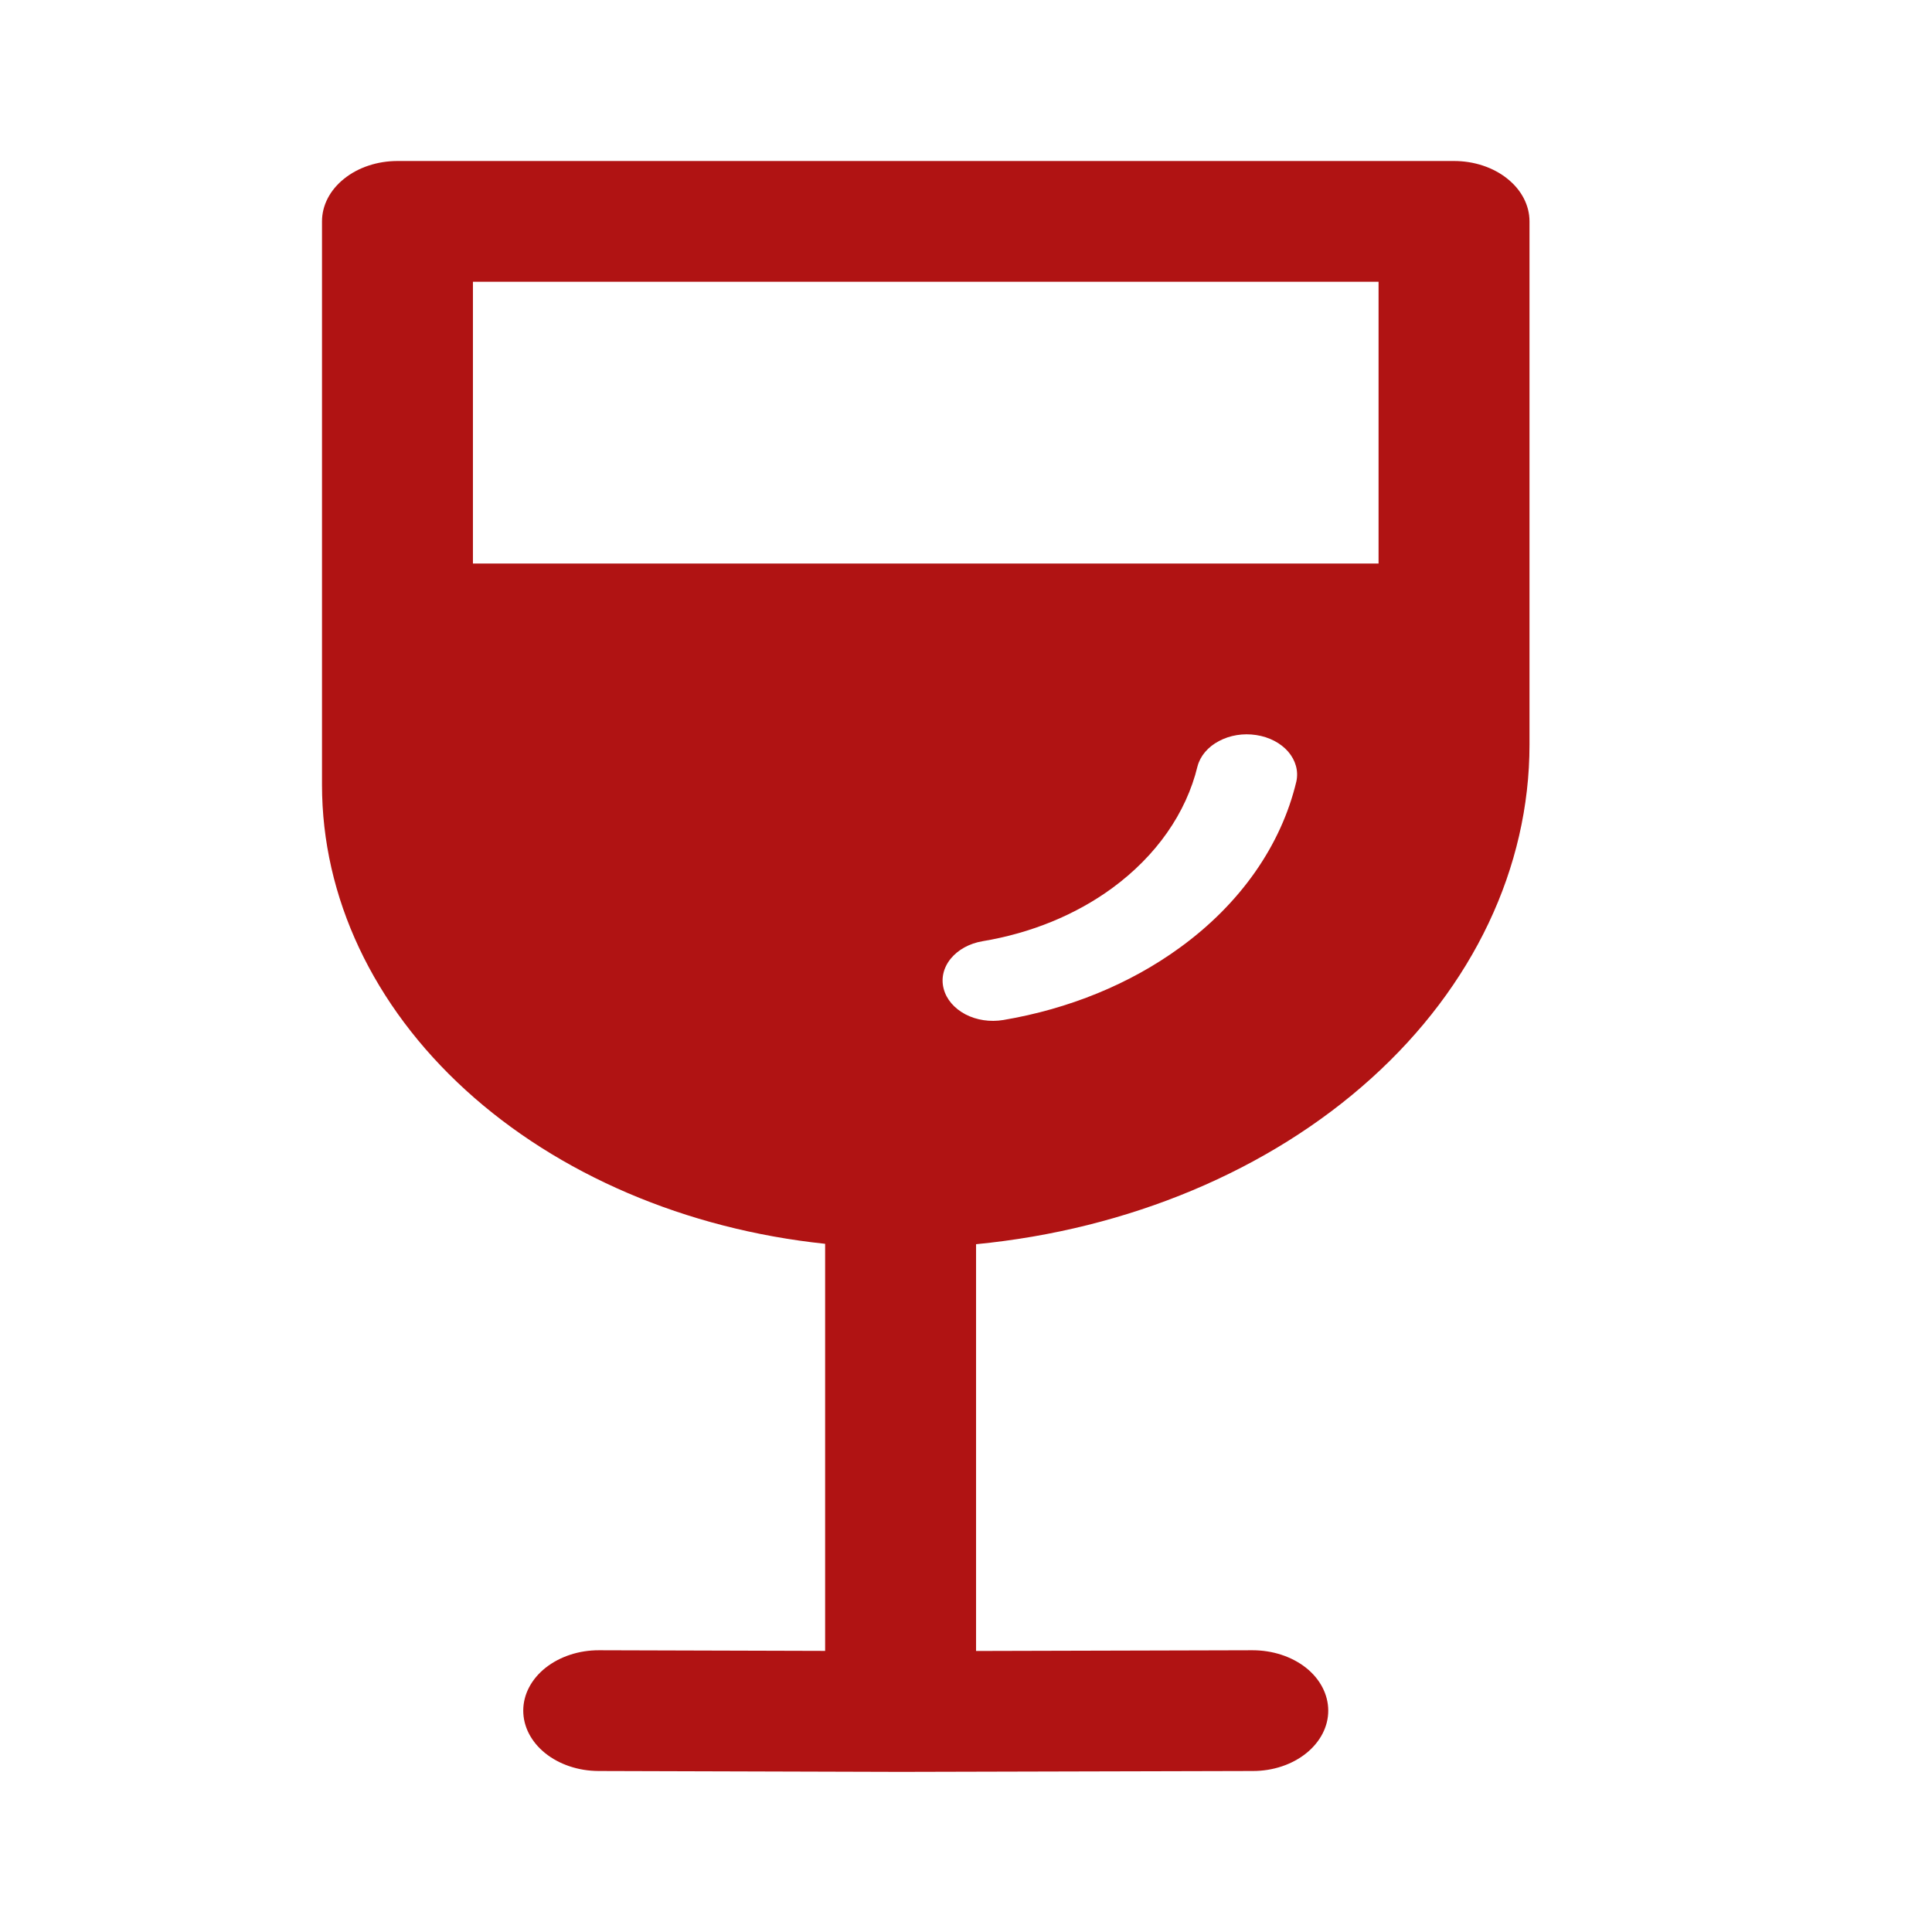 <svg width="24" height="24" viewBox="0 0 24 24" fill="none" xmlns="http://www.w3.org/2000/svg">
<path d="M4.938 2C4.689 2 4.45 2.079 4.275 2.22C4.099 2.36 4 2.551 4 2.75V9.75C4 11.145 4.634 12.492 5.784 13.541C6.934 14.59 8.521 15.269 10.25 15.451V20.508L7.441 20.5C7.193 20.499 6.954 20.578 6.777 20.718C6.601 20.858 6.501 21.048 6.5 21.247C6.499 21.446 6.597 21.637 6.772 21.778C6.947 21.919 7.185 21.999 7.434 22L11.184 22.011H11.19L15.565 22C15.814 22 16.052 21.92 16.227 21.779C16.402 21.638 16.501 21.447 16.5 21.248C16.499 21.049 16.4 20.858 16.224 20.718C16.047 20.578 15.809 20.5 15.56 20.5L12.125 20.509V15.456C14.021 15.272 15.767 14.54 17.034 13.396C18.301 12.253 19 10.778 19 9.25V2.75C19 2.551 18.901 2.36 18.725 2.22C18.55 2.079 18.311 2 18.062 2H4.938ZM5.875 7V3.5H17.125V7H5.875ZM16.104 9.707C15.915 10.503 15.406 11.229 14.655 11.773C14.037 12.223 13.28 12.533 12.463 12.671C12.3 12.698 12.131 12.673 11.992 12.6C11.854 12.527 11.757 12.414 11.723 12.284C11.688 12.154 11.72 12.019 11.811 11.908C11.902 11.797 12.044 11.719 12.206 11.692C12.806 11.592 13.361 11.365 13.814 11.034C14.362 10.633 14.735 10.102 14.876 9.519C14.91 9.391 15.005 9.278 15.142 9.206C15.278 9.133 15.444 9.106 15.605 9.131C15.766 9.155 15.909 9.23 16.002 9.337C16.095 9.445 16.132 9.578 16.104 9.707V9.707Z" fill="#B01313"/>
</svg>

